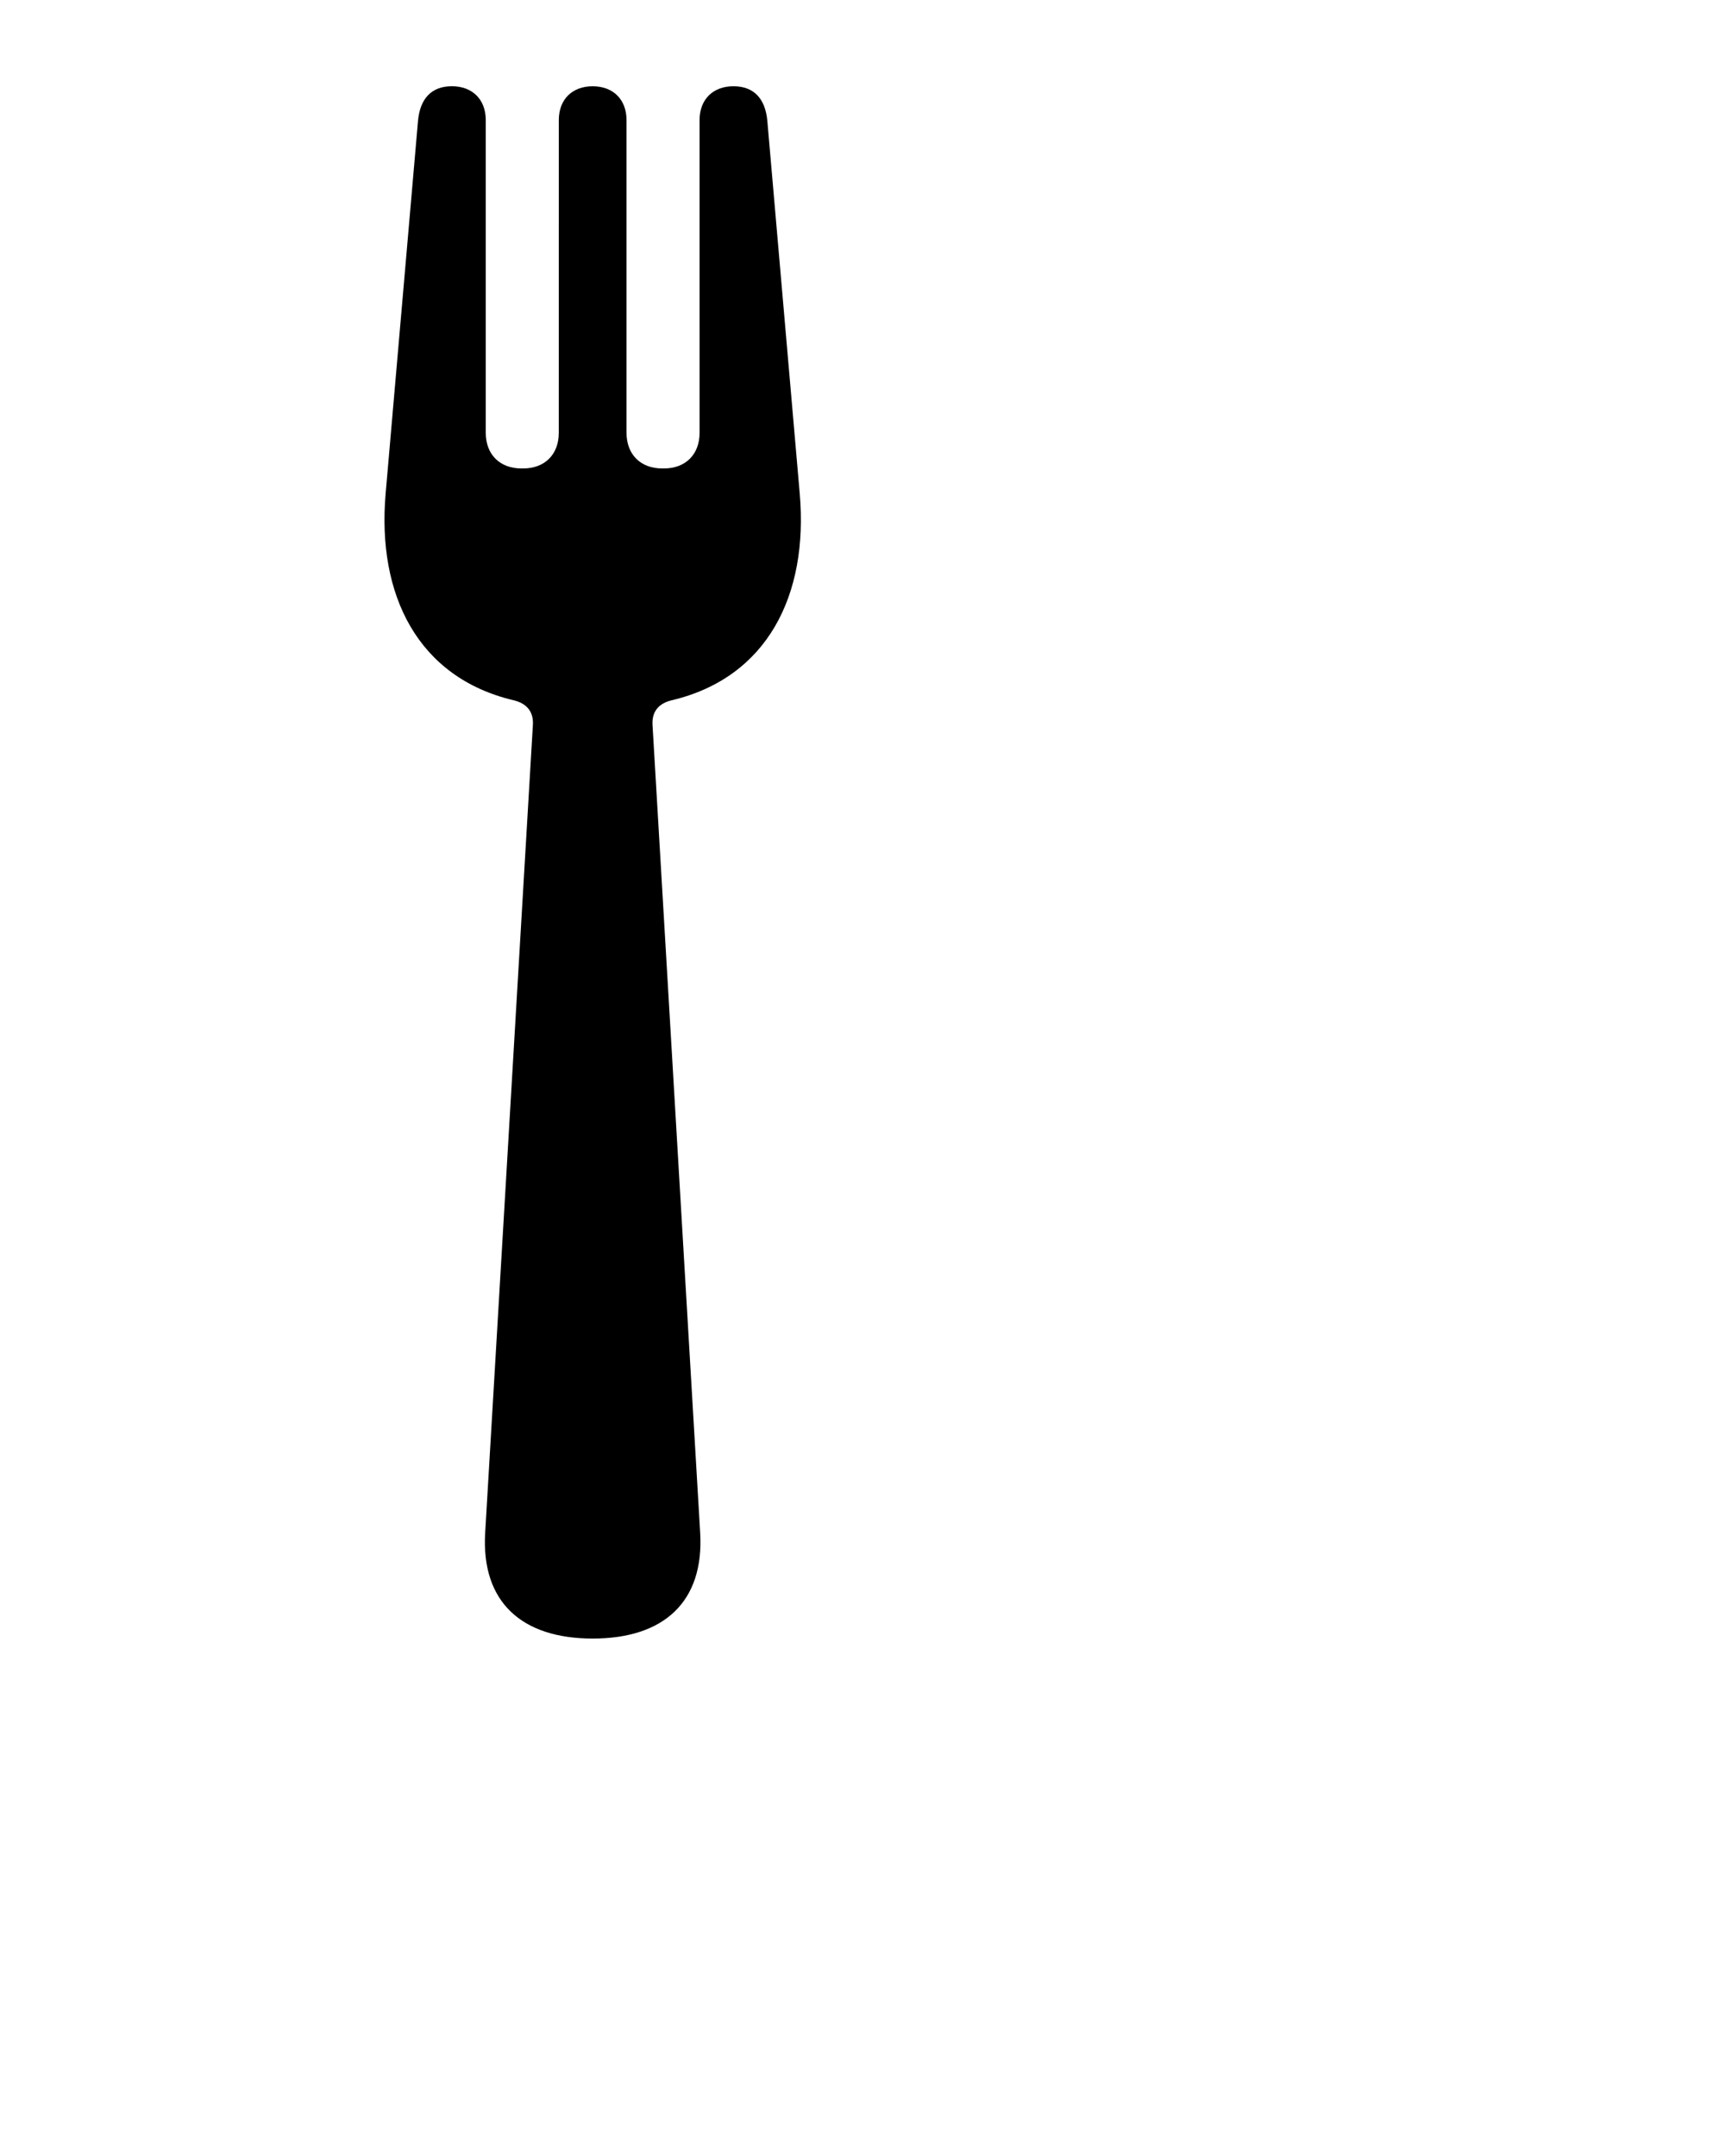 <svg x="0px" y="0px" viewBox="0 0 100 125">
    <path
        d="M44.479,6.962c-0.127-1.238-0.77-1.961-1.96-1.961c-1.194,0-1.964,0.769-1.964,1.961l0.001,18.128  c0,1.258-0.812,2.07-2.071,2.07H38.39c-1.258,0-2.07-0.812-2.07-2.07V6.963c0-1.191-0.77-1.961-1.963-1.961  s-1.963,0.769-1.962,1.961L32.394,25.09c0,1.258-0.811,2.07-2.07,2.07H30.23c-1.258,0-2.07-0.812-2.07-2.07V6.962  c0-1.191-0.77-1.961-1.963-1.962c-1.191,0-1.833,0.724-1.961,1.962l-1.88,21.651c-0.511,5.888,1.872,10.673,7.421,11.988  c0.648,0.154,1.166,0.562,1.115,1.427l-2.766,46.841C27.889,92.861,30.223,95,34.358,95c4.135,0,6.466-2.137,6.232-6.13  l-2.763-46.844c-0.051-0.865,0.467-1.273,1.115-1.426c5.547-1.316,7.93-6.1,7.419-11.987L44.479,6.962z" />
</svg>